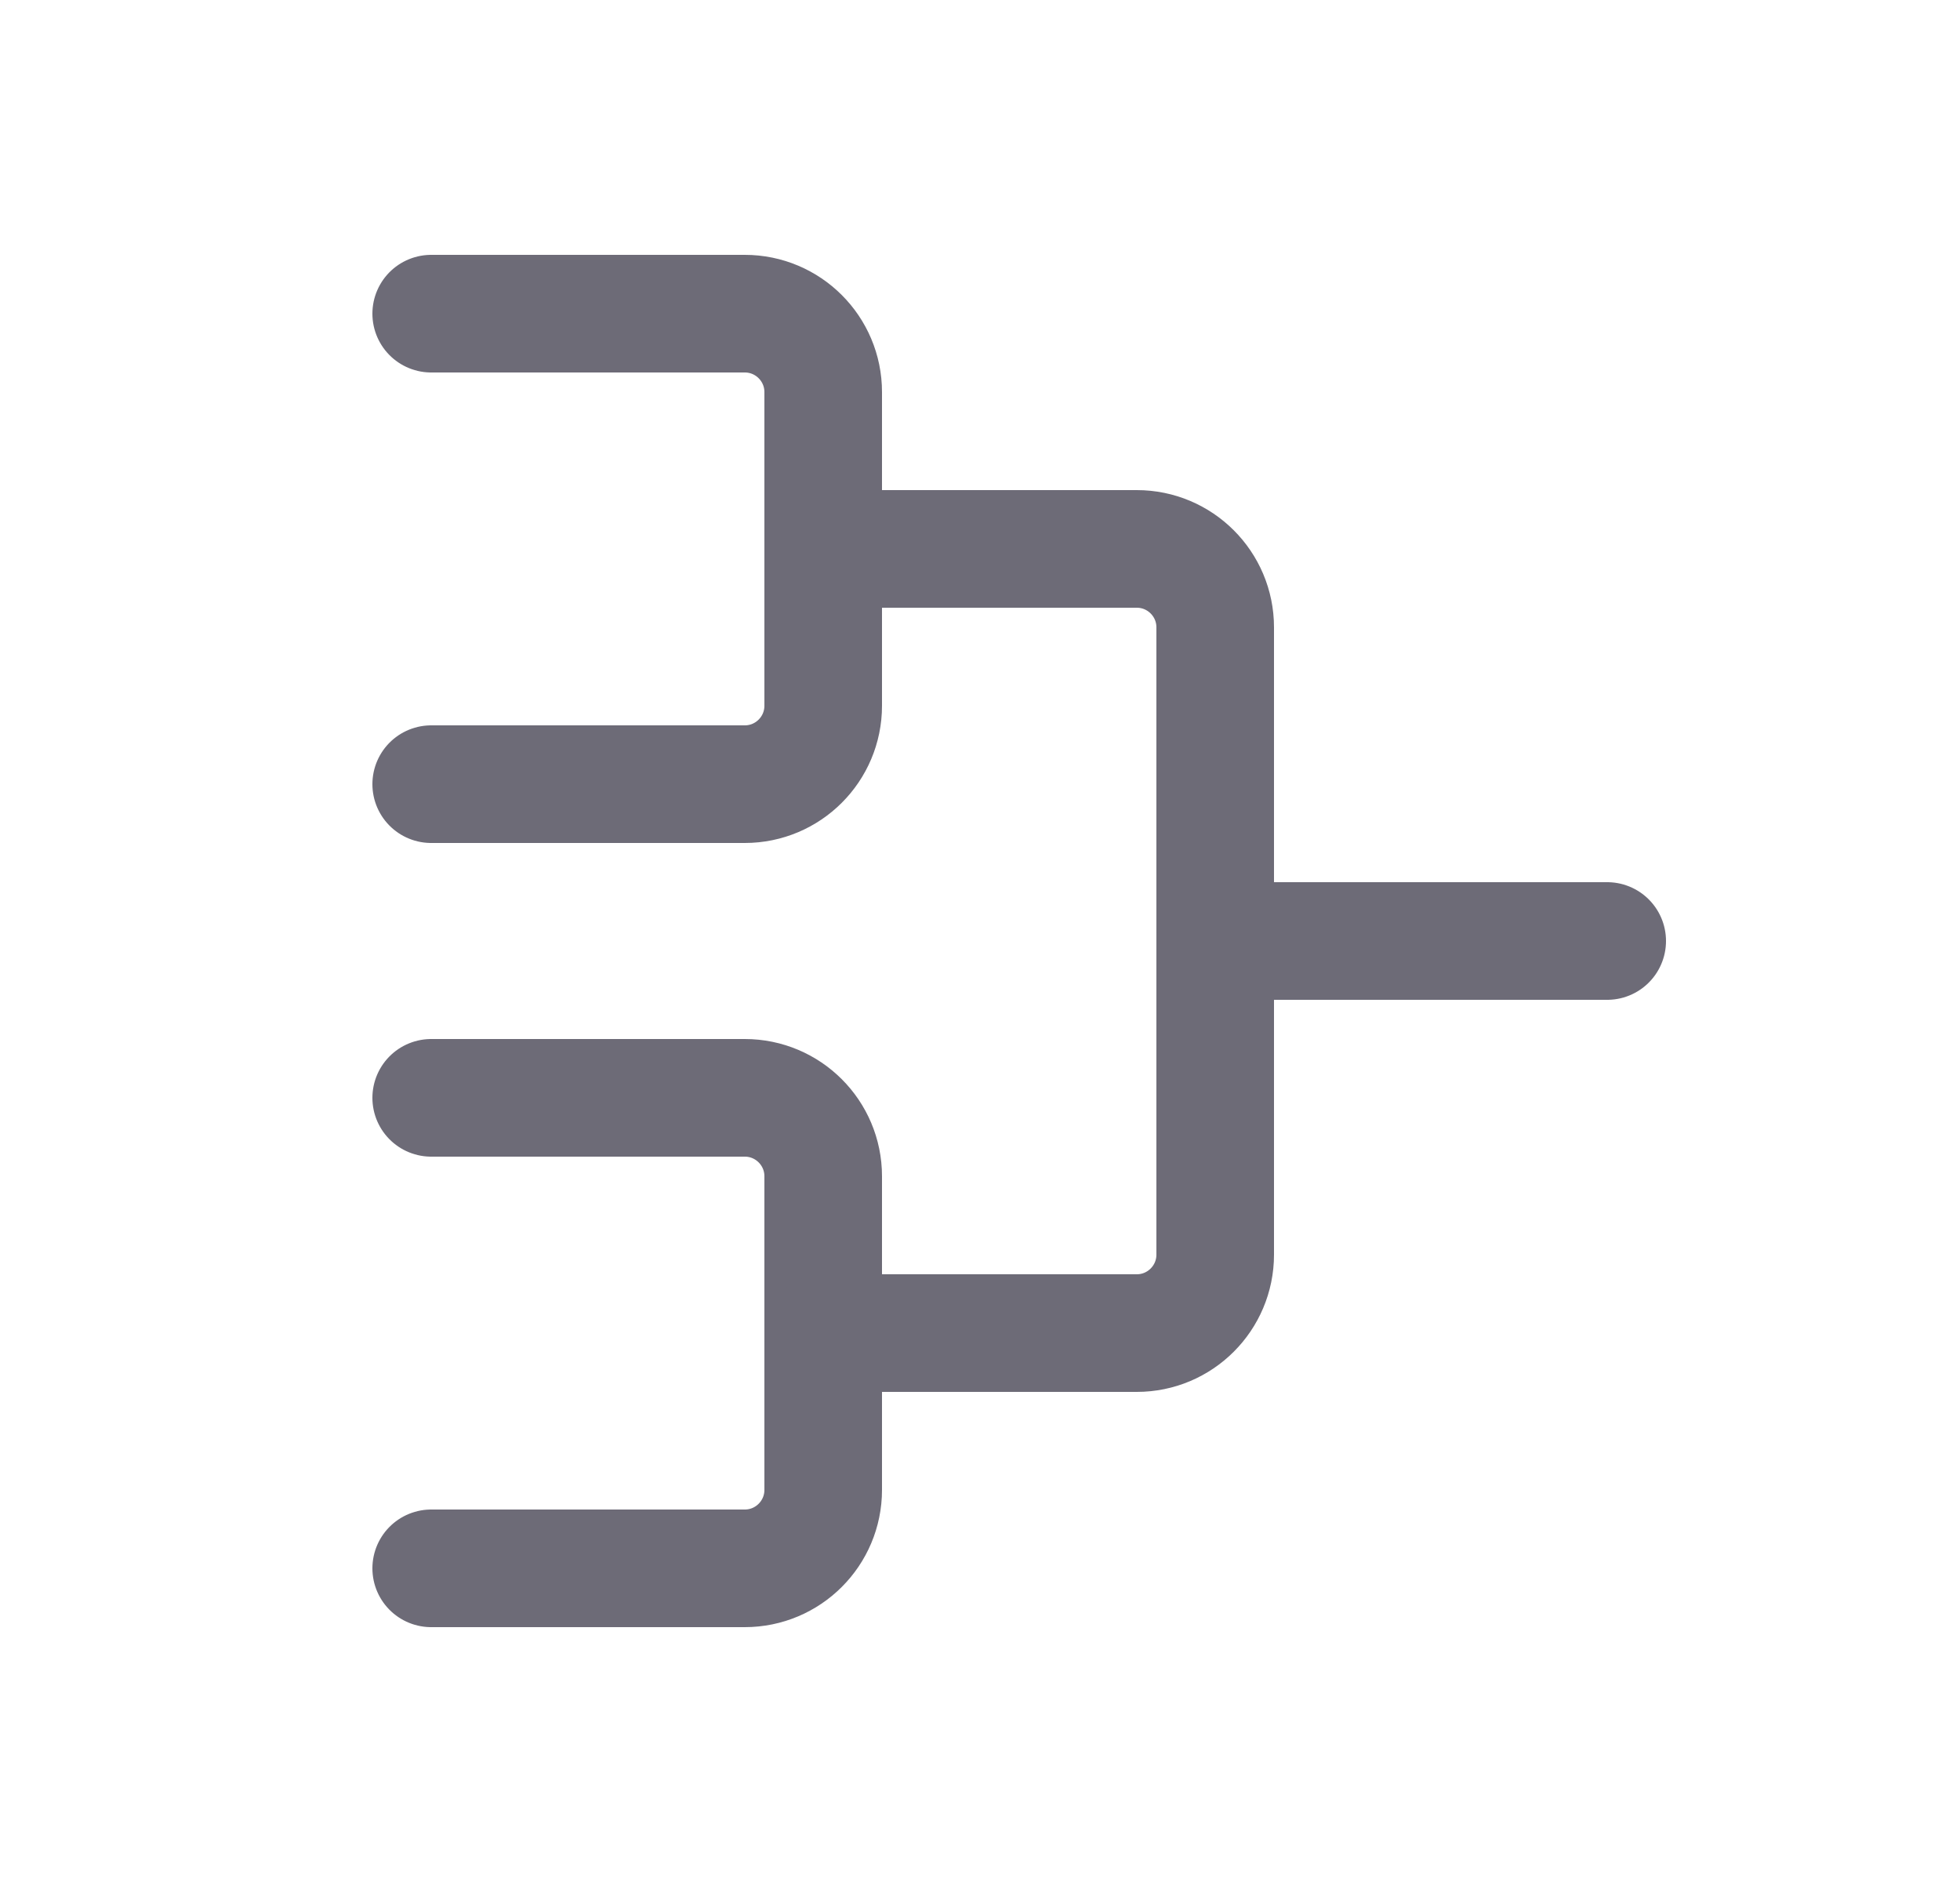 <svg width="25" height="24" viewBox="0 0 25 24" fill="none" xmlns="http://www.w3.org/2000/svg">
<path d="M5.5 4H9.5C10.052 4 10.5 4.448 10.5 5V9C10.5 9.552 10.052 10 9.5 10H5.5" stroke="#6D6B77" stroke-width="1.5" stroke-linecap="round" stroke-linejoin="round"/>
<path d="M5.5 14H9.5C10.052 14 10.5 14.448 10.5 15V19C10.5 19.552 10.052 20 9.5 20H5.5" stroke="#6D6B77" stroke-width="1.5" stroke-linecap="round" stroke-linejoin="round"/>
<path d="M10.5 7H14.5C15.052 7 15.5 7.448 15.5 8V16C15.5 16.552 15.052 17 14.5 17H10.5" stroke="#6D6B77" stroke-width="1.5" stroke-linecap="round" stroke-linejoin="round"/>
<path d="M15.5 12H20.5" stroke="#6D6B77" stroke-width="1.5" stroke-linecap="round" stroke-linejoin="round"/>
</svg>
